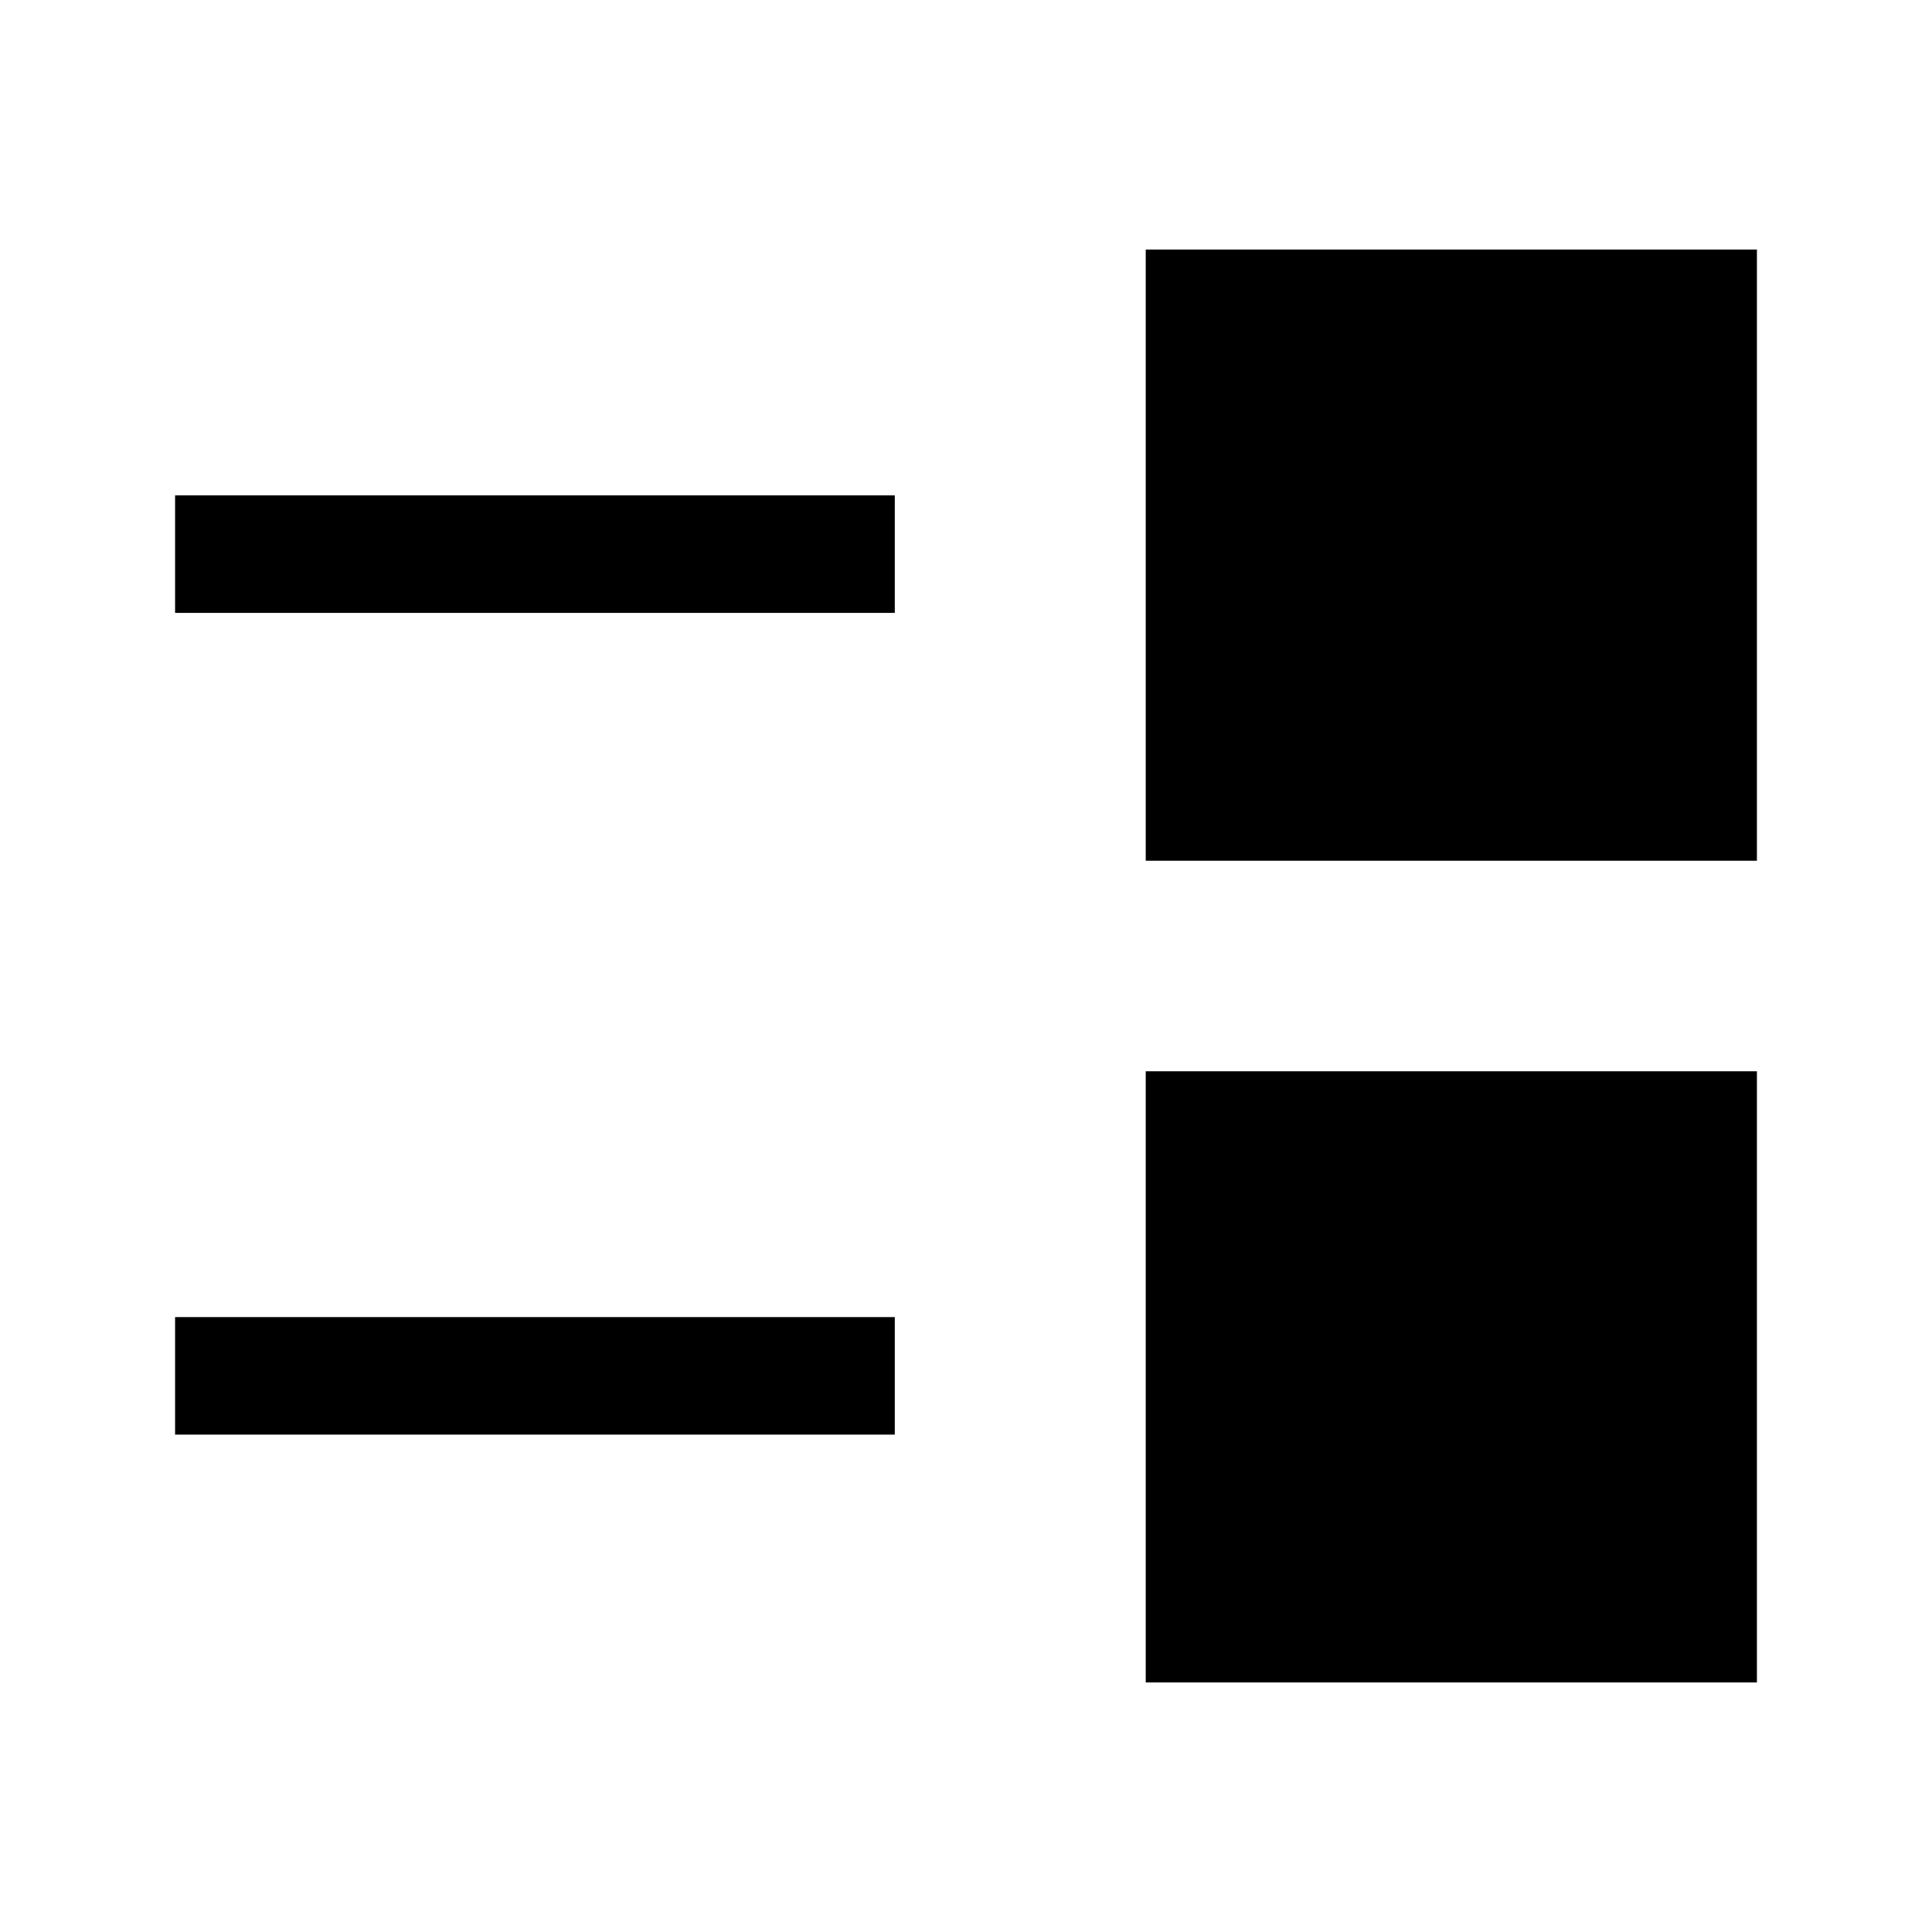 <svg xmlns="http://www.w3.org/2000/svg" height="48" viewBox="0 -960 960 960" width="48"><path d="M569.31-124v-303.69H873V-124H569.31ZM87-247.15v-58.39h357.62v58.39H87Zm482.31-285.16V-836H873v303.69H569.31ZM87-655.46v-58.39h357.62v58.39H87Z"/></svg>